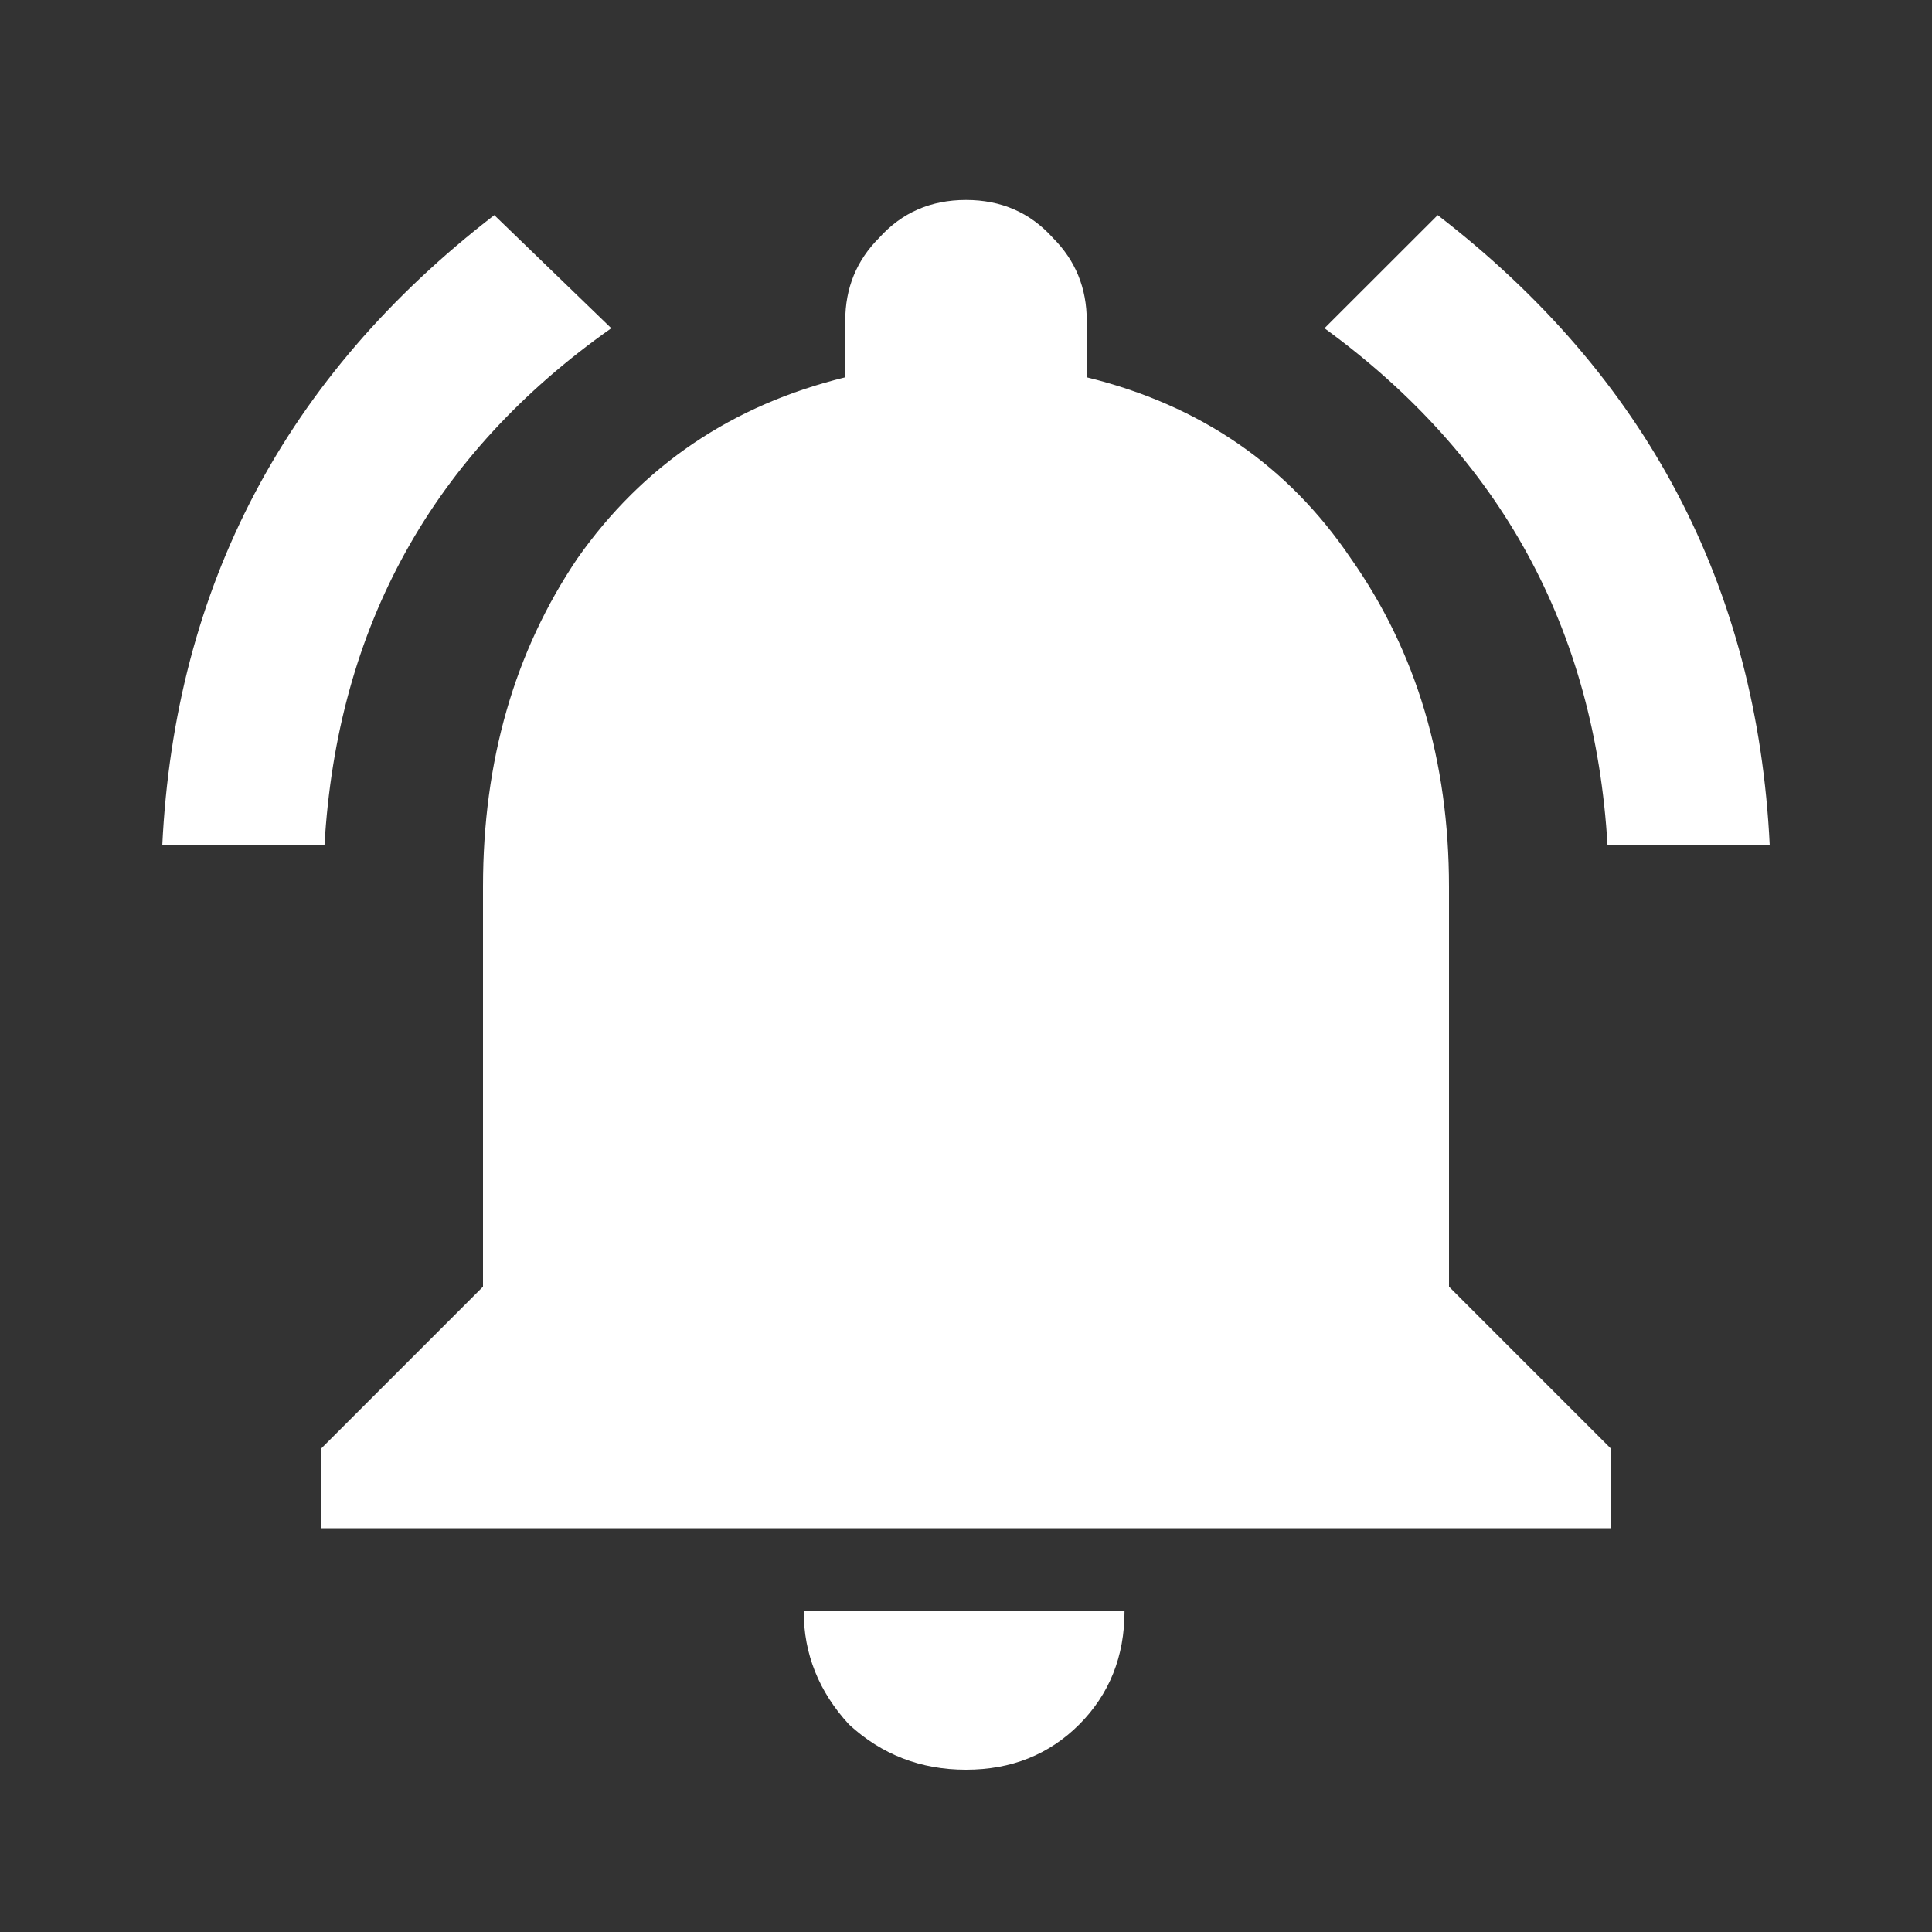 <svg width="20" height="20" viewBox="0 0 20 20" fill="none" xmlns="http://www.w3.org/2000/svg">
<rect x="0" y="0" width="20" height="20" fill="#333333" stroke="none"/>
<path d="M11.172 17.852C10.859 18.164 10.469 18.32 10 18.32C9.531 18.32 9.128 18.164 8.789 17.852C8.477 17.513 8.32 17.122 8.32 16.68H11.641C11.641 17.148 11.484 17.539 11.172 17.852ZM15 9.18V13.32L16.68 15V15.82H3.32V15L5 13.32V9.18C5 7.878 5.326 6.745 5.977 5.781C6.654 4.818 7.578 4.193 8.75 3.906V3.32C8.75 2.982 8.867 2.695 9.102 2.461C9.336 2.201 9.635 2.07 10 2.07C10.365 2.07 10.664 2.201 10.898 2.461C11.133 2.695 11.25 2.982 11.25 3.32V3.906C12.422 4.193 13.333 4.818 13.984 5.781C14.662 6.745 15 7.878 15 9.18ZM16.641 8.75C16.51 6.51 15.534 4.727 13.711 3.398L14.883 2.227C17.044 3.893 18.19 6.068 18.32 8.75H16.641ZM6.328 3.398C4.479 4.701 3.49 6.484 3.359 8.75H1.68C1.81 6.068 2.956 3.893 5.117 2.227L6.328 3.398Z" fill="white"/>
</svg>
